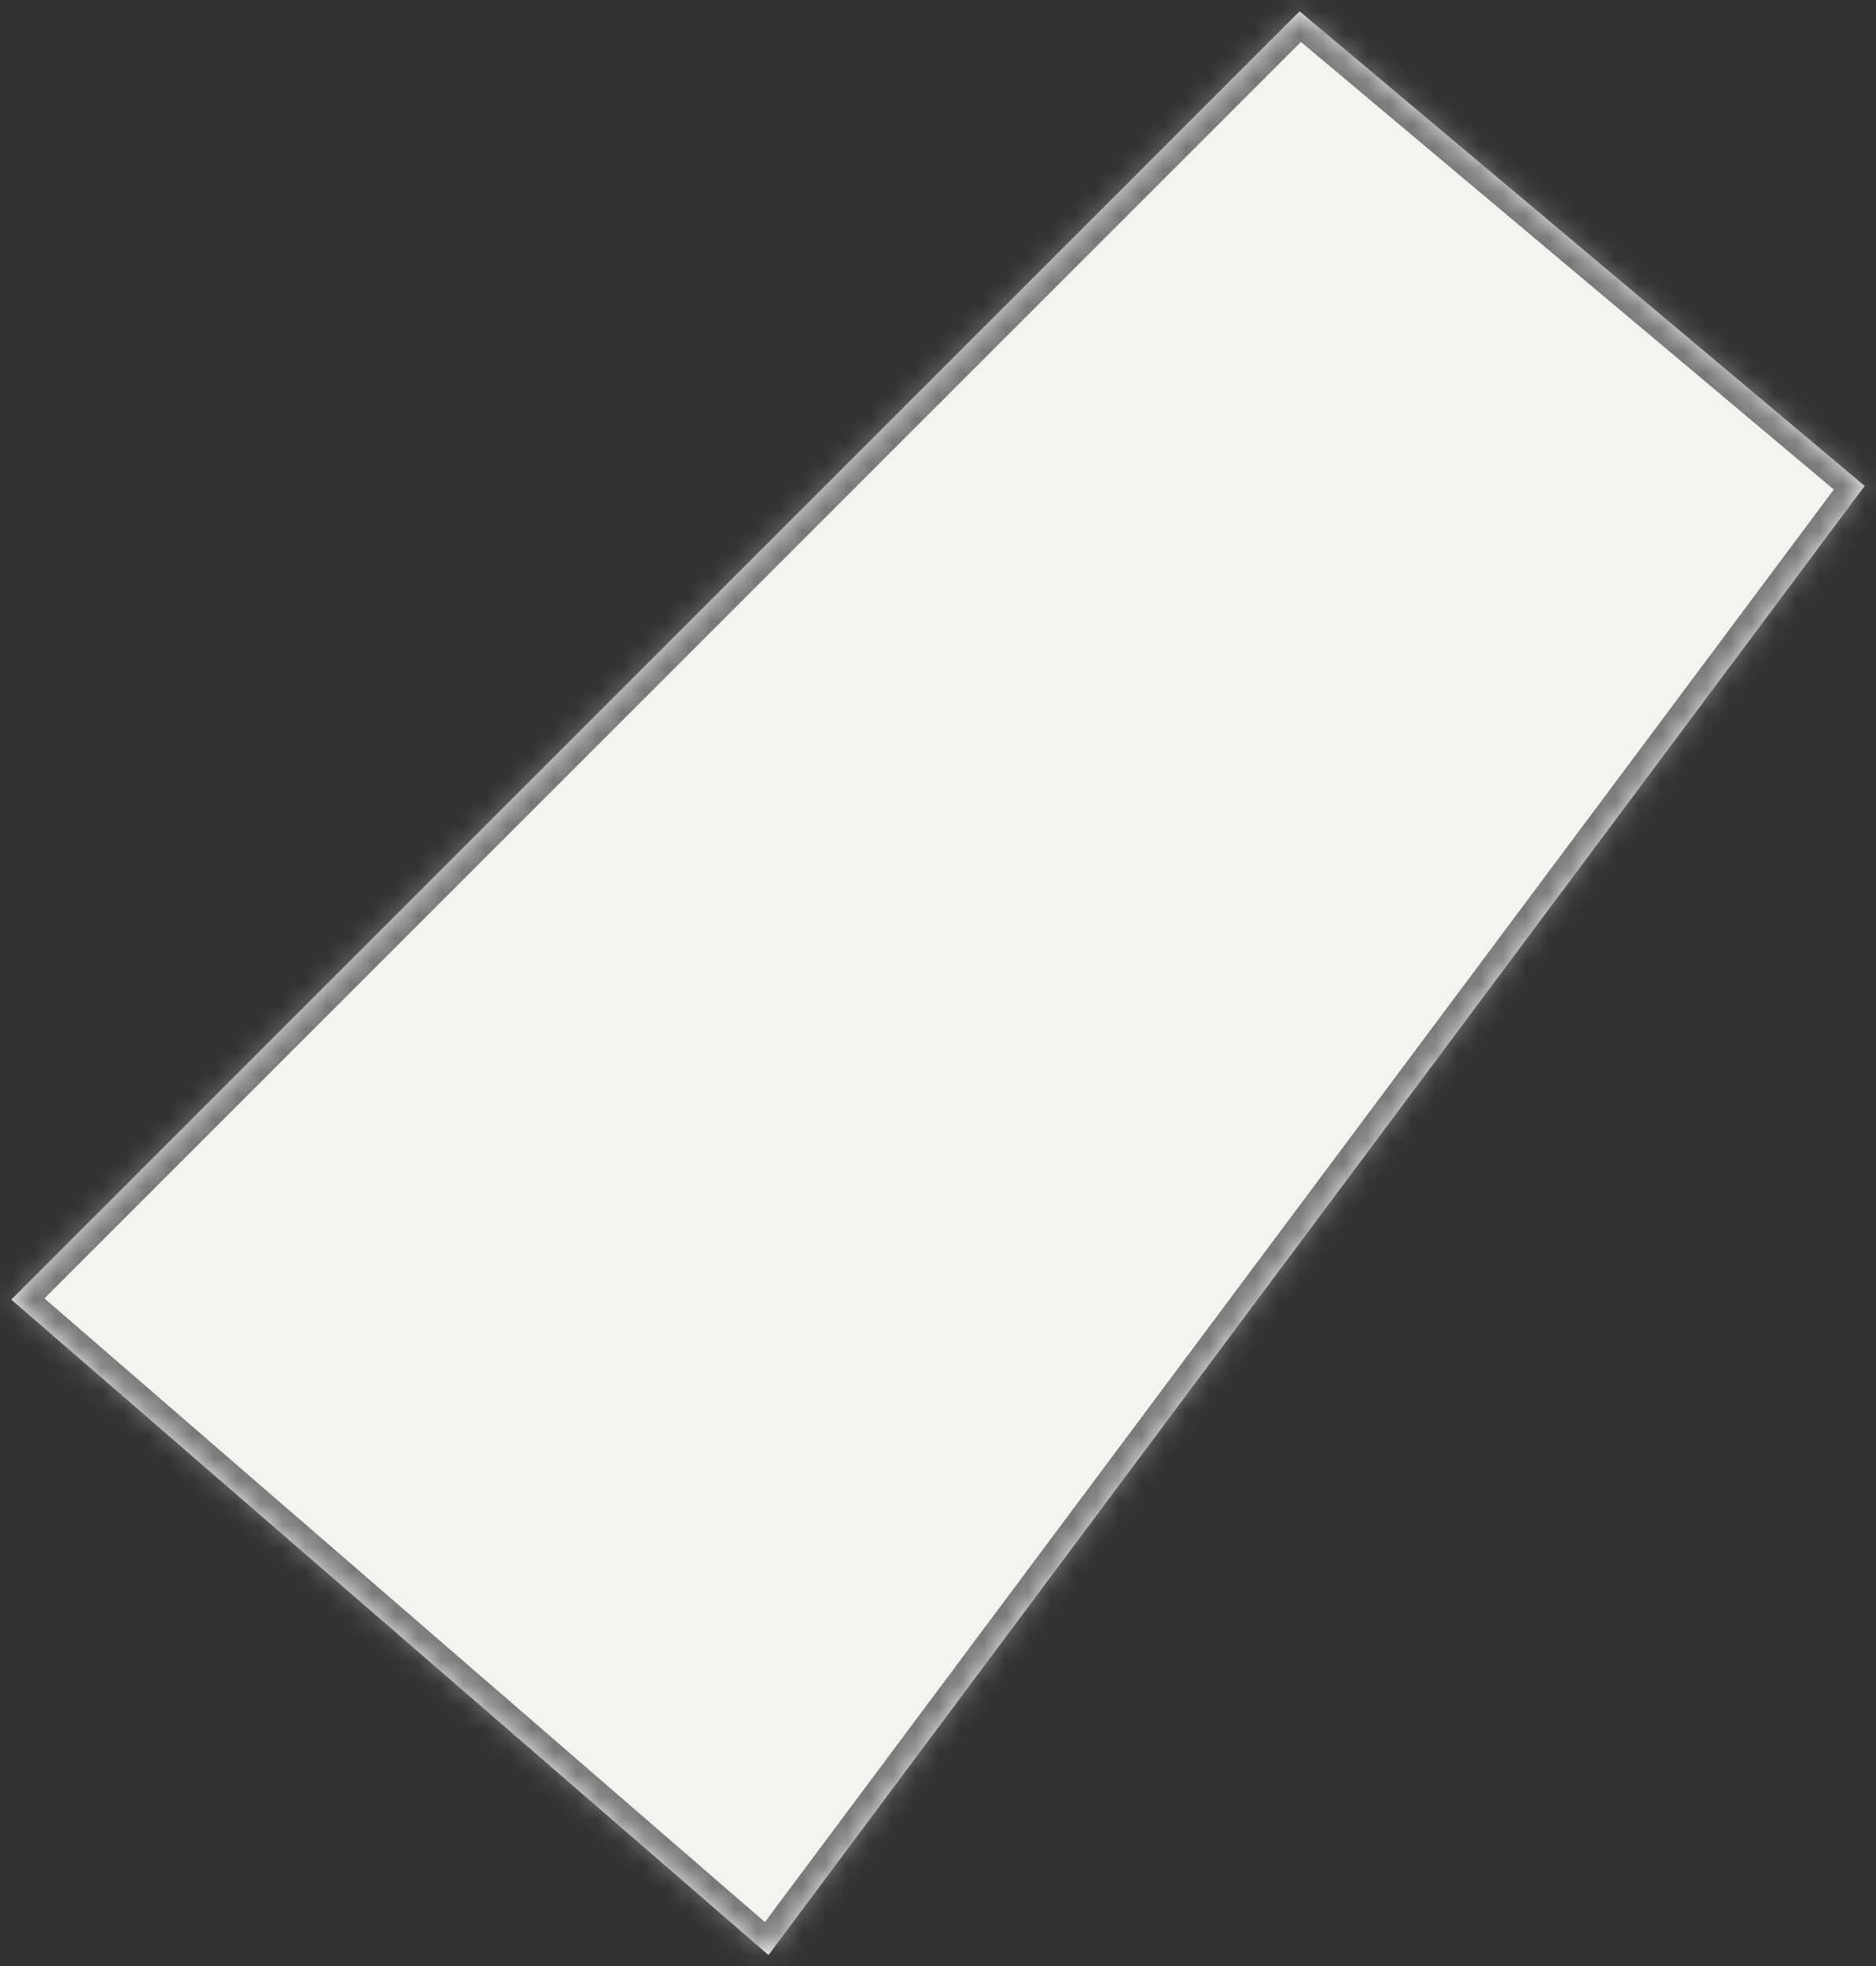 ﻿<?xml version="1.0" encoding="utf-8"?>
<svg version="1.1" xmlns:xlink="http://www.w3.org/1999/xlink" width="83px" height="87px" xmlns="http://www.w3.org/2000/svg">
  <rect width="100%" height="100%" fill="#333333" stroke="none"/>
  <defs>
    <mask fill="white" id="clip450">
      <path d="M 0.5 57.5  L 57.5 0.5  L 82.5 21.5  L 34 86.5  L 0.5 57.5  Z " fill-rule="evenodd" />
    </mask>
  </defs>
  <g transform="matrix(1 0 0 1 -310 -443 )">
    <path d="M 0.5 57.5  L 57.5 0.5  L 82.5 21.5  L 34 86.5  L 0.5 57.5  Z " fill-rule="nonzero" fill="#f4f3f0" stroke="none" transform="matrix(1 0 0 1 310 443 )" />
    <path d="M 0.5 57.5  L 57.5 0.5  L 82.5 21.5  L 34 86.5  L 0.5 57.5  Z " stroke-width="2" stroke="#797979" fill="none" transform="matrix(1 0 0 1 310 443 )" mask="url(#clip450)" />
  </g>
</svg>
